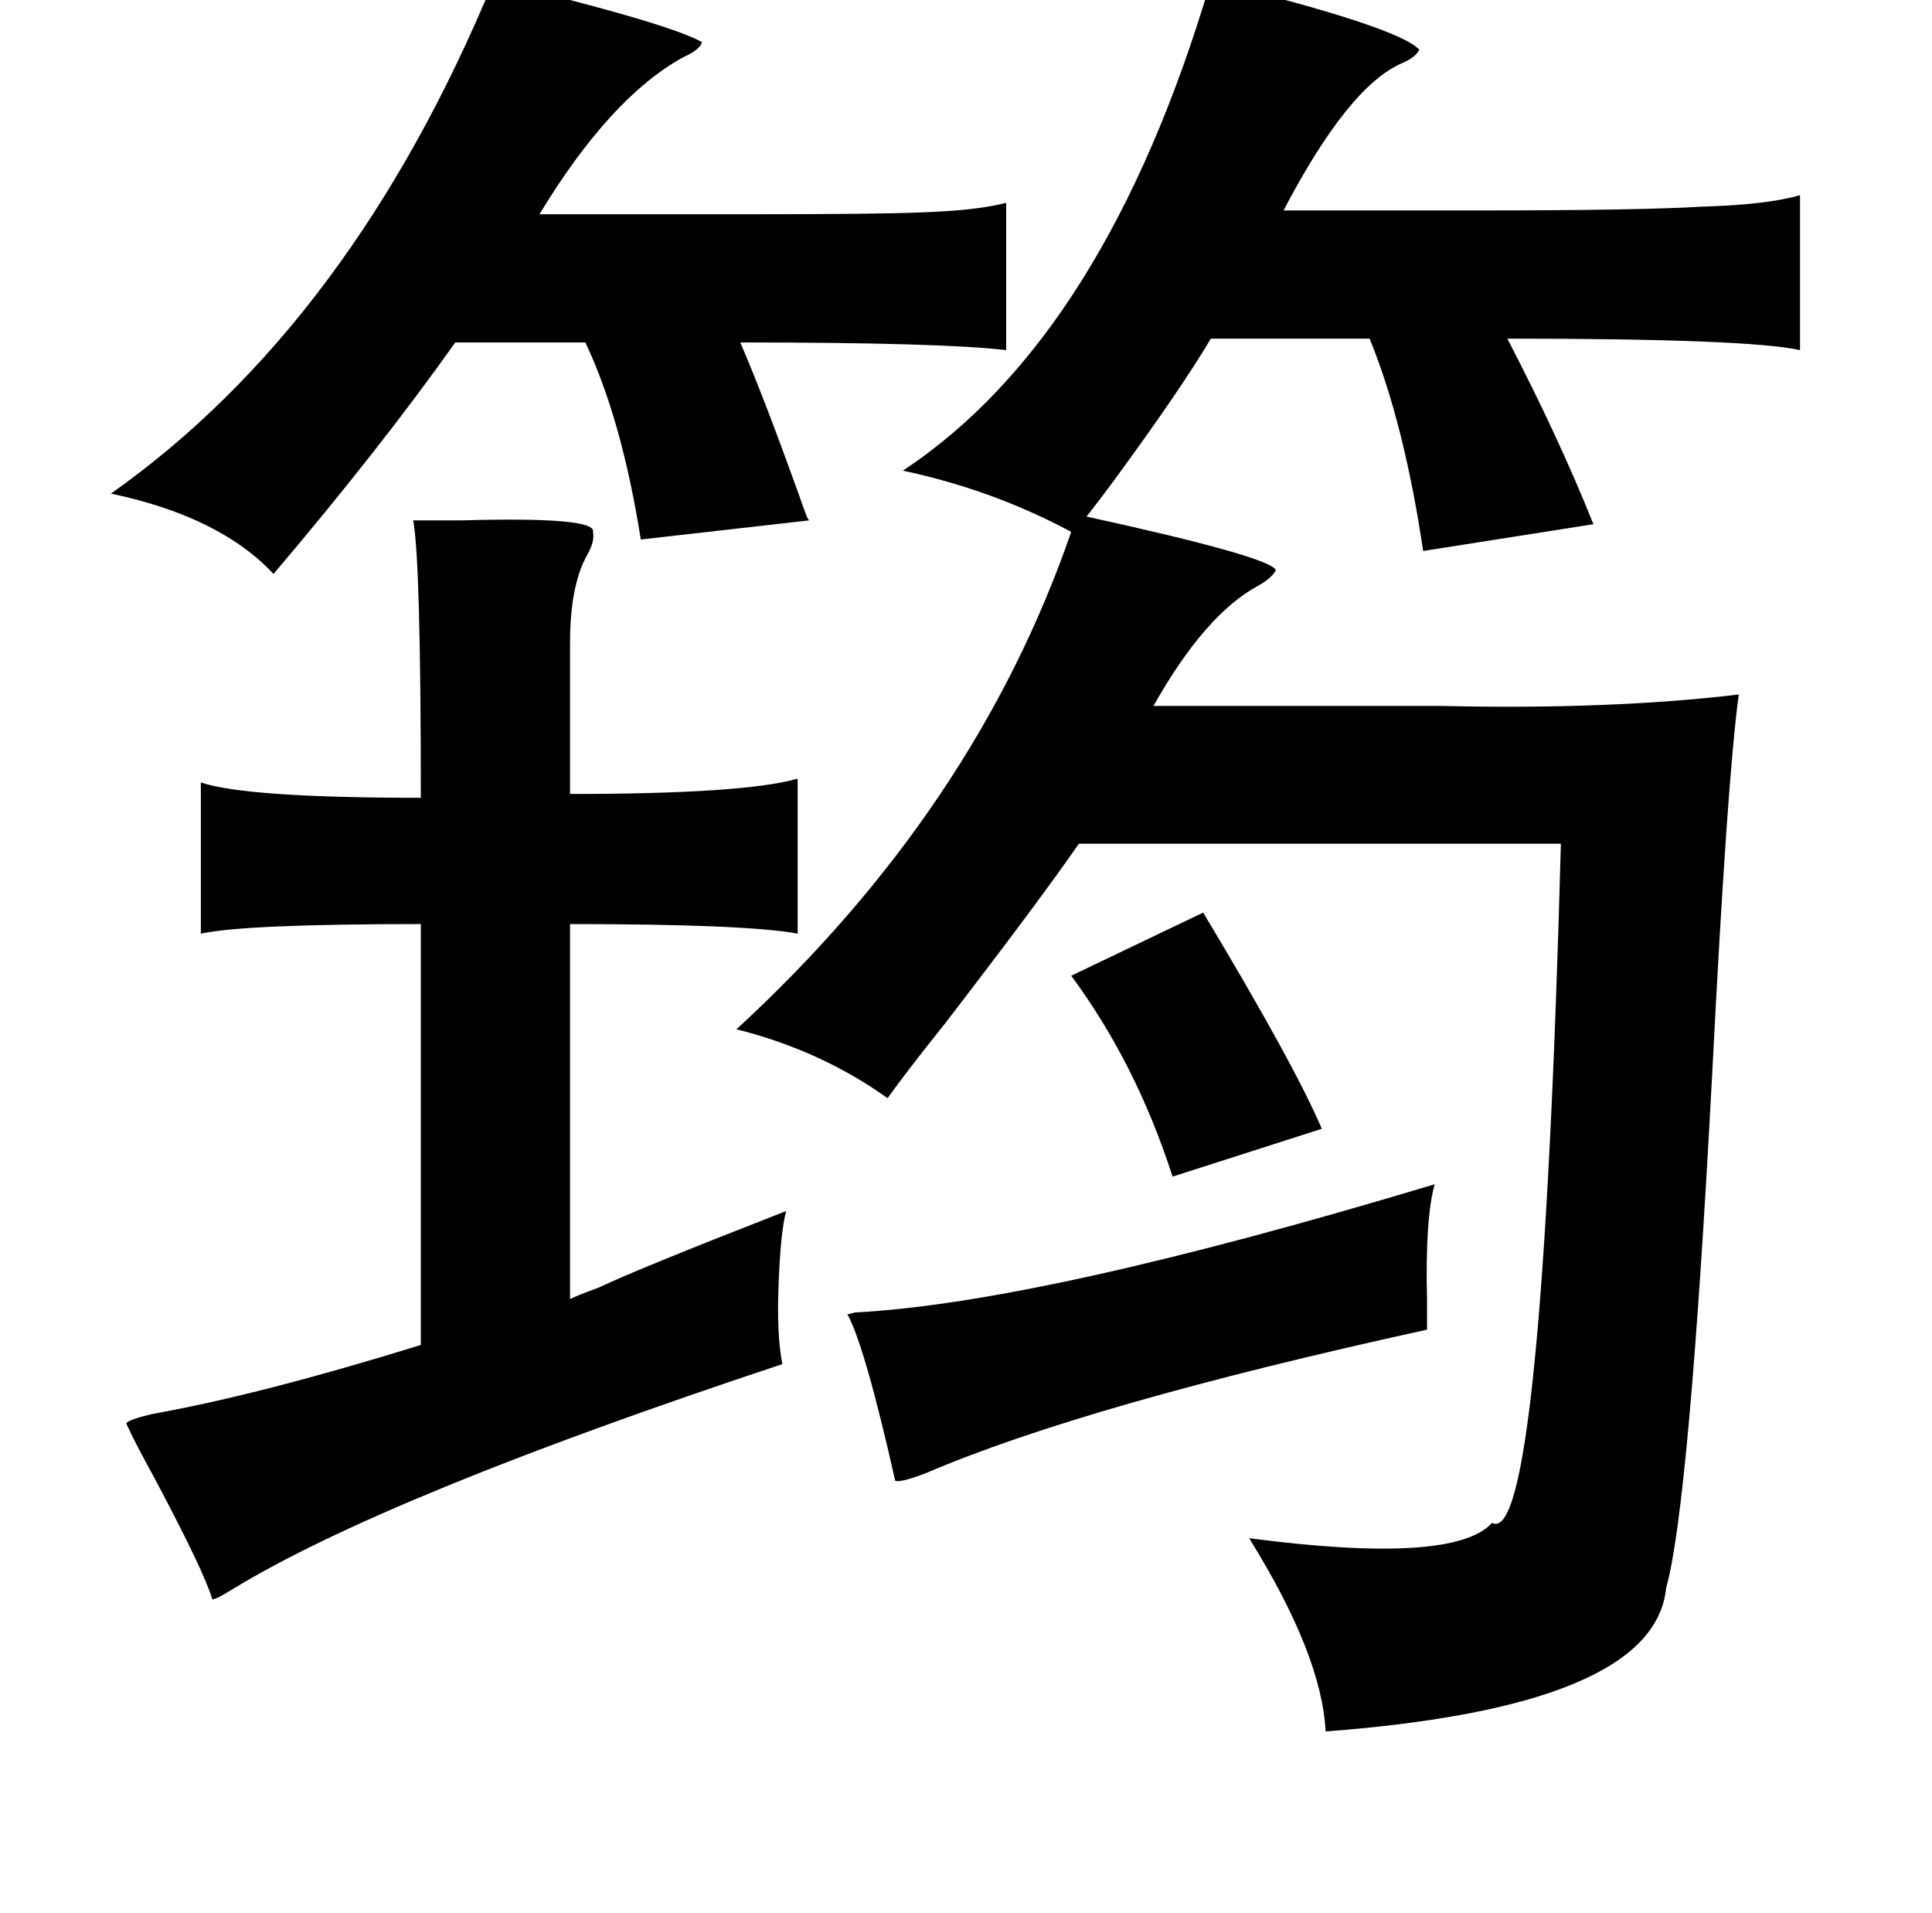 <?xml version="1.0" standalone="no"?>
<!DOCTYPE svg PUBLIC "-//W3C//DTD SVG 1.1//EN" "http://www.w3.org/Graphics/SVG/1.1/DTD/svg11.dtd" >
<svg xmlns="http://www.w3.org/2000/svg" xmlns:xlink="http://www.w3.org/1999/xlink" version="1.1" viewBox="-10 0 1010 1000">
   <path fill="currentColor"
d="M248 -10q91 22 109 32q-1 4 -10 8q-38 21 -75 82h105q73 0 95 -1q29 -1 44 -5v77q-34 -4 -139 -4q13 30 34 89q1 3 2 4l-88 10q-10 -63 -29 -103h-68q-39 55 -95 121q-28 -30 -85 -42q126 -89 200 -268zM623 -10q98 24 109 36q-2 4 -9 7q-28 12 -62 77h101q85 0 118 -2
q34 -1 51 -6v81q-27 -6 -153 -6q27 52 45 97l-89 14q-10 -67 -28 -111h-83q-16 27 -52 76q-9 12 -13 17q96 21 99 28q-2 4 -9 8q-28 15 -55 63h151q88 2 155 -6q-6 43 -14 200q-12 225 -24 267q-6 62 -178 75q-2 -40 -40 -101q107 14 127 -8q26 14 36 -355h-252
q-20 29 -70 94q-20 25 -30 39q-35 -25 -79 -36q125 -115 175 -260q-41 -22 -88 -32q106 -70 161 -256zM206 272h25q71 -2 69 6q1 5 -3 12q-9 16 -9 46v79q91 0 119 -8v81q-27 -5 -119 -5v196q4 -2 15 -6q21 -10 98 -40q-3 11 -4 39q-1 26 2 41q-208 69 -288 118q-8 5 -10 5
q-4 -14 -30 -63q-11 -20 -15 -29q1 -2 14 -5q56 -10 140 -36v-220q-92 0 -115 5v-79q24 8 115 8q0 -124 -4 -145zM619 477q48 80 62 113l-78 25q-19 -59 -53 -105zM740 619q-5 18 -4 60v16q-178 39 -262 75q-13 5 -16 4q-16 -71 -25 -87l4 -1q97 -5 303 -67z" />
</svg>
